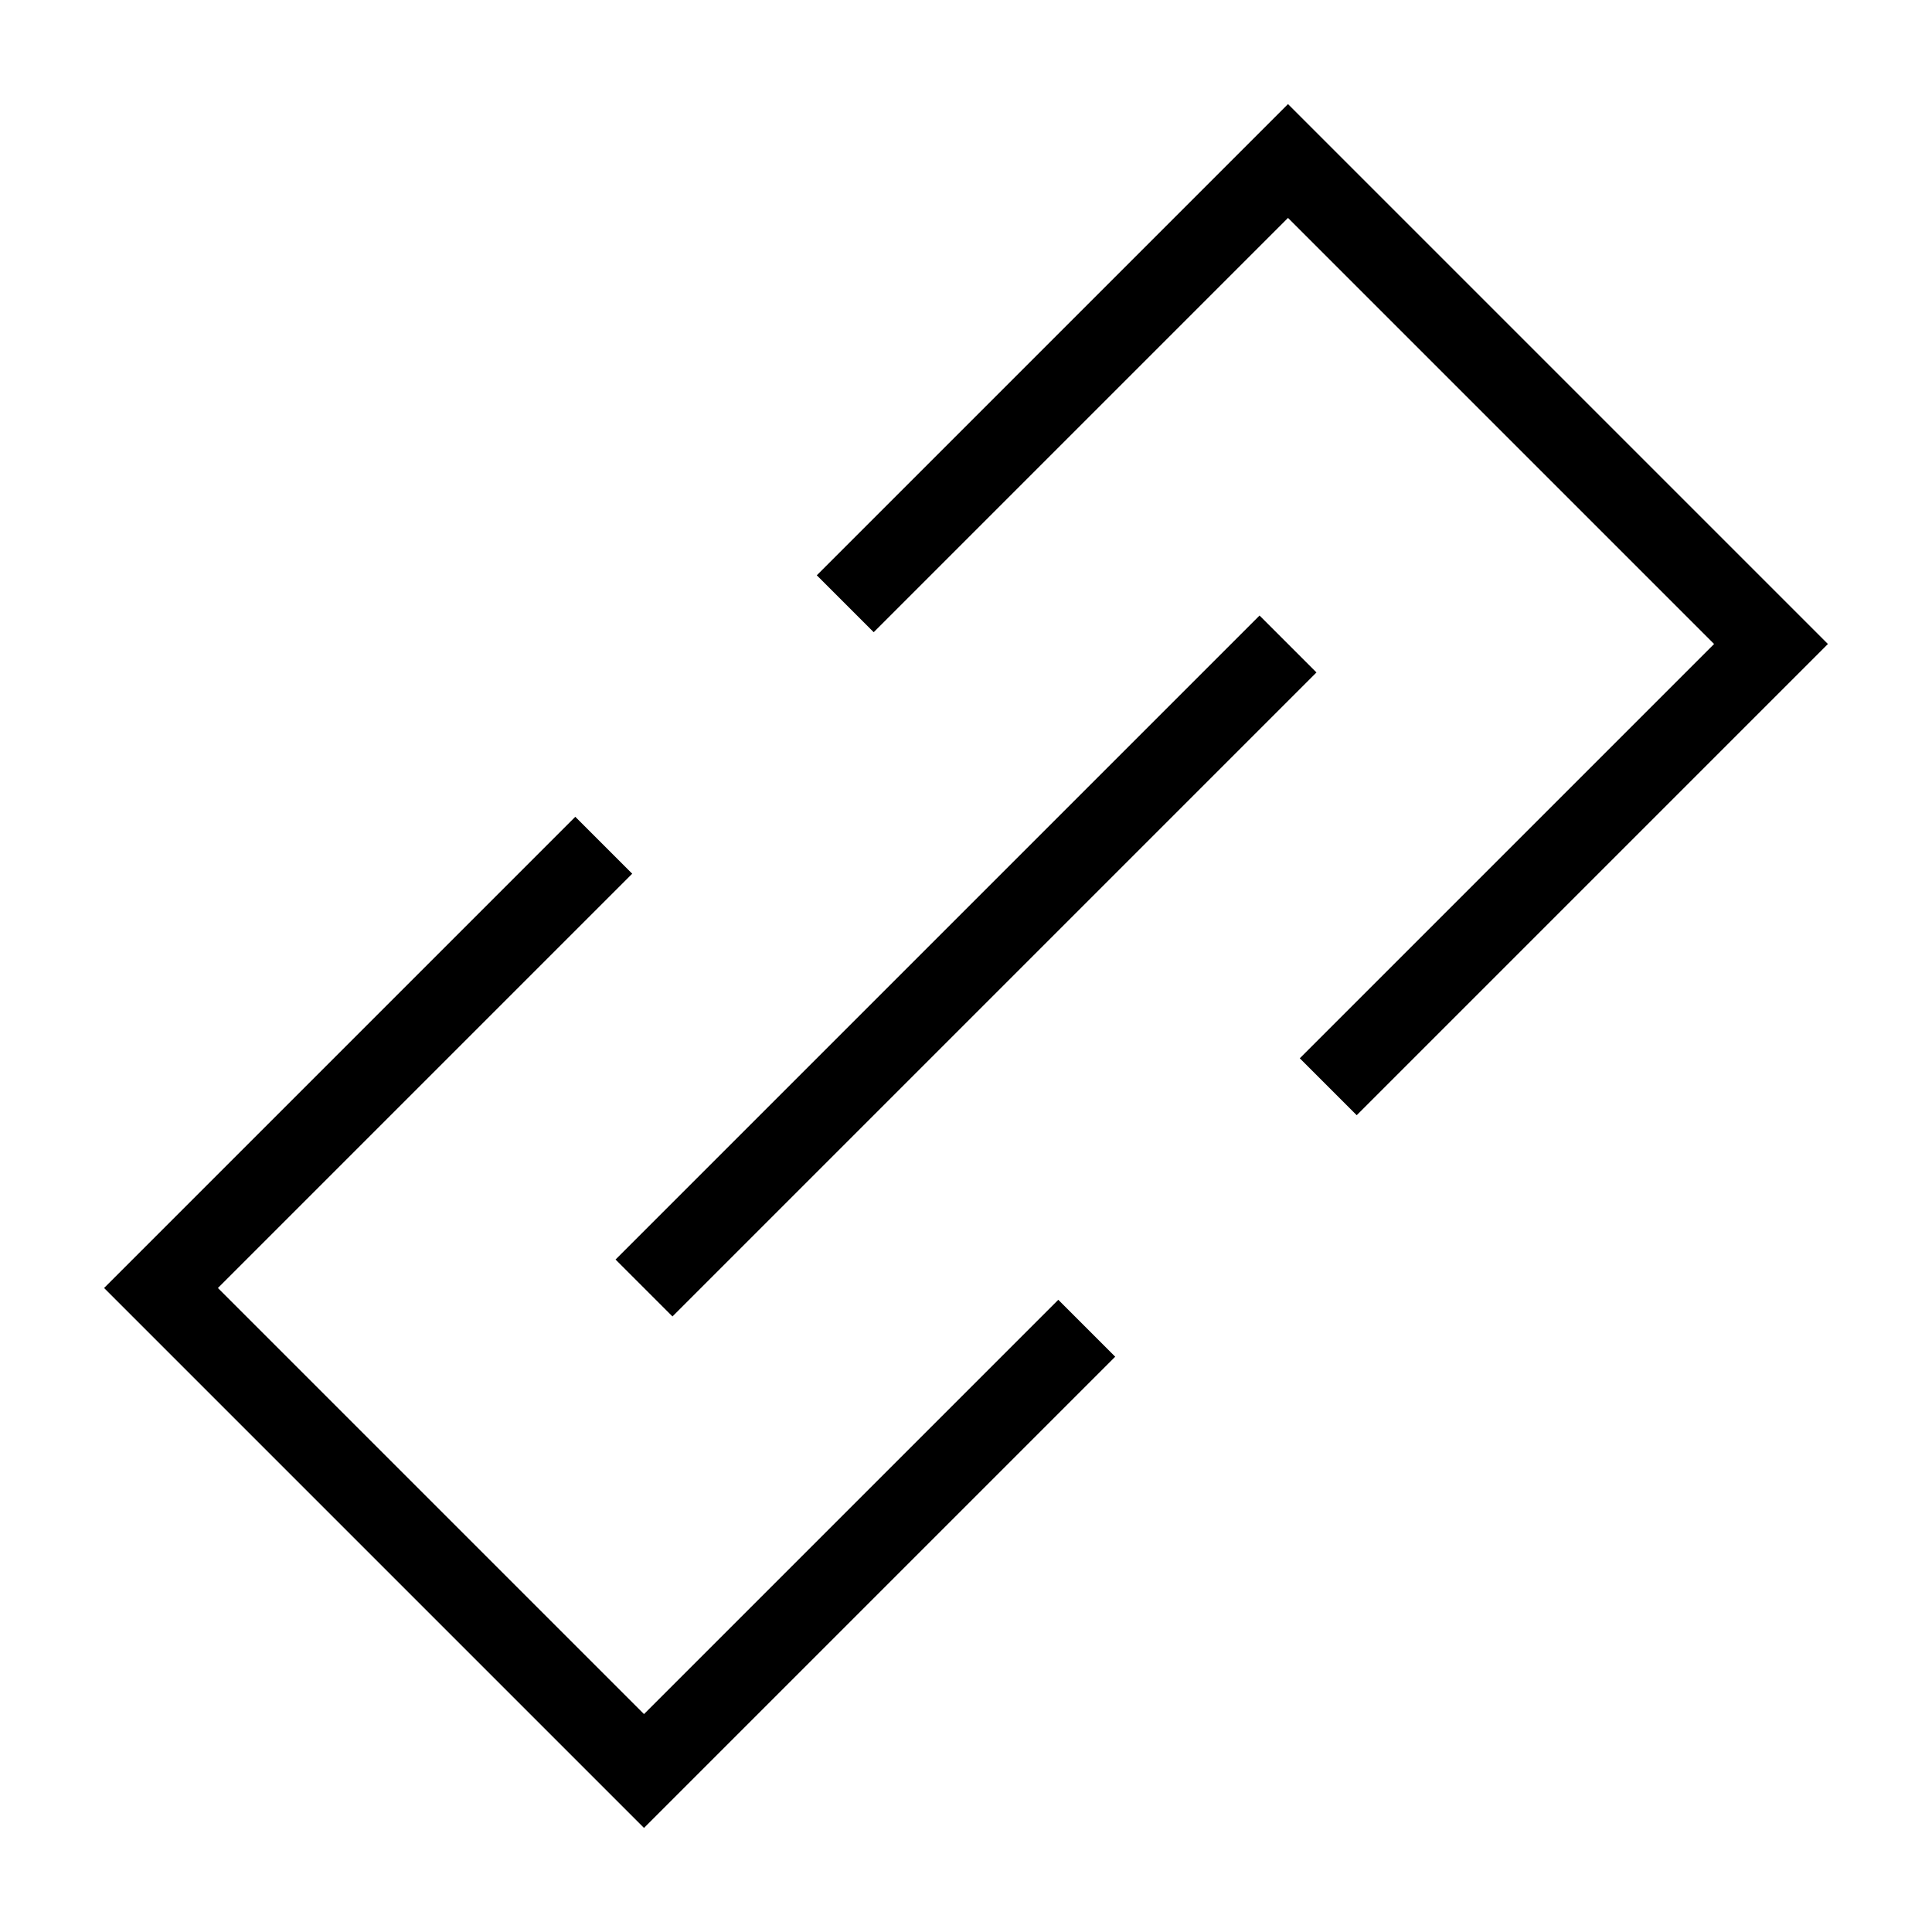 <svg xmlns="http://www.w3.org/2000/svg" fill="none" viewBox="0 0 24 24" id="Link-Chain--Streamline-Sharp">
  <desc>
    Link Chain Streamline Icon: https://streamlinehq.com
  </desc>
  <g id="link-chain--create-hyperlink-link-make-unlink-connection-chain">
    <path id="Vector 47" stroke="#000000" d="m16 8 -8 8" stroke-width="1"></path>
    <path id="Vector 48" stroke="#000000" d="M10.5 7.5 16 2l6 6 -5.5 5.5" stroke-width="1"></path>
    <path id="Vector 1348" stroke="#000000" d="M13.5 16.5 8 22l-6 -6 5.5 -5.5" stroke-width="1"></path>
  </g>
</svg>